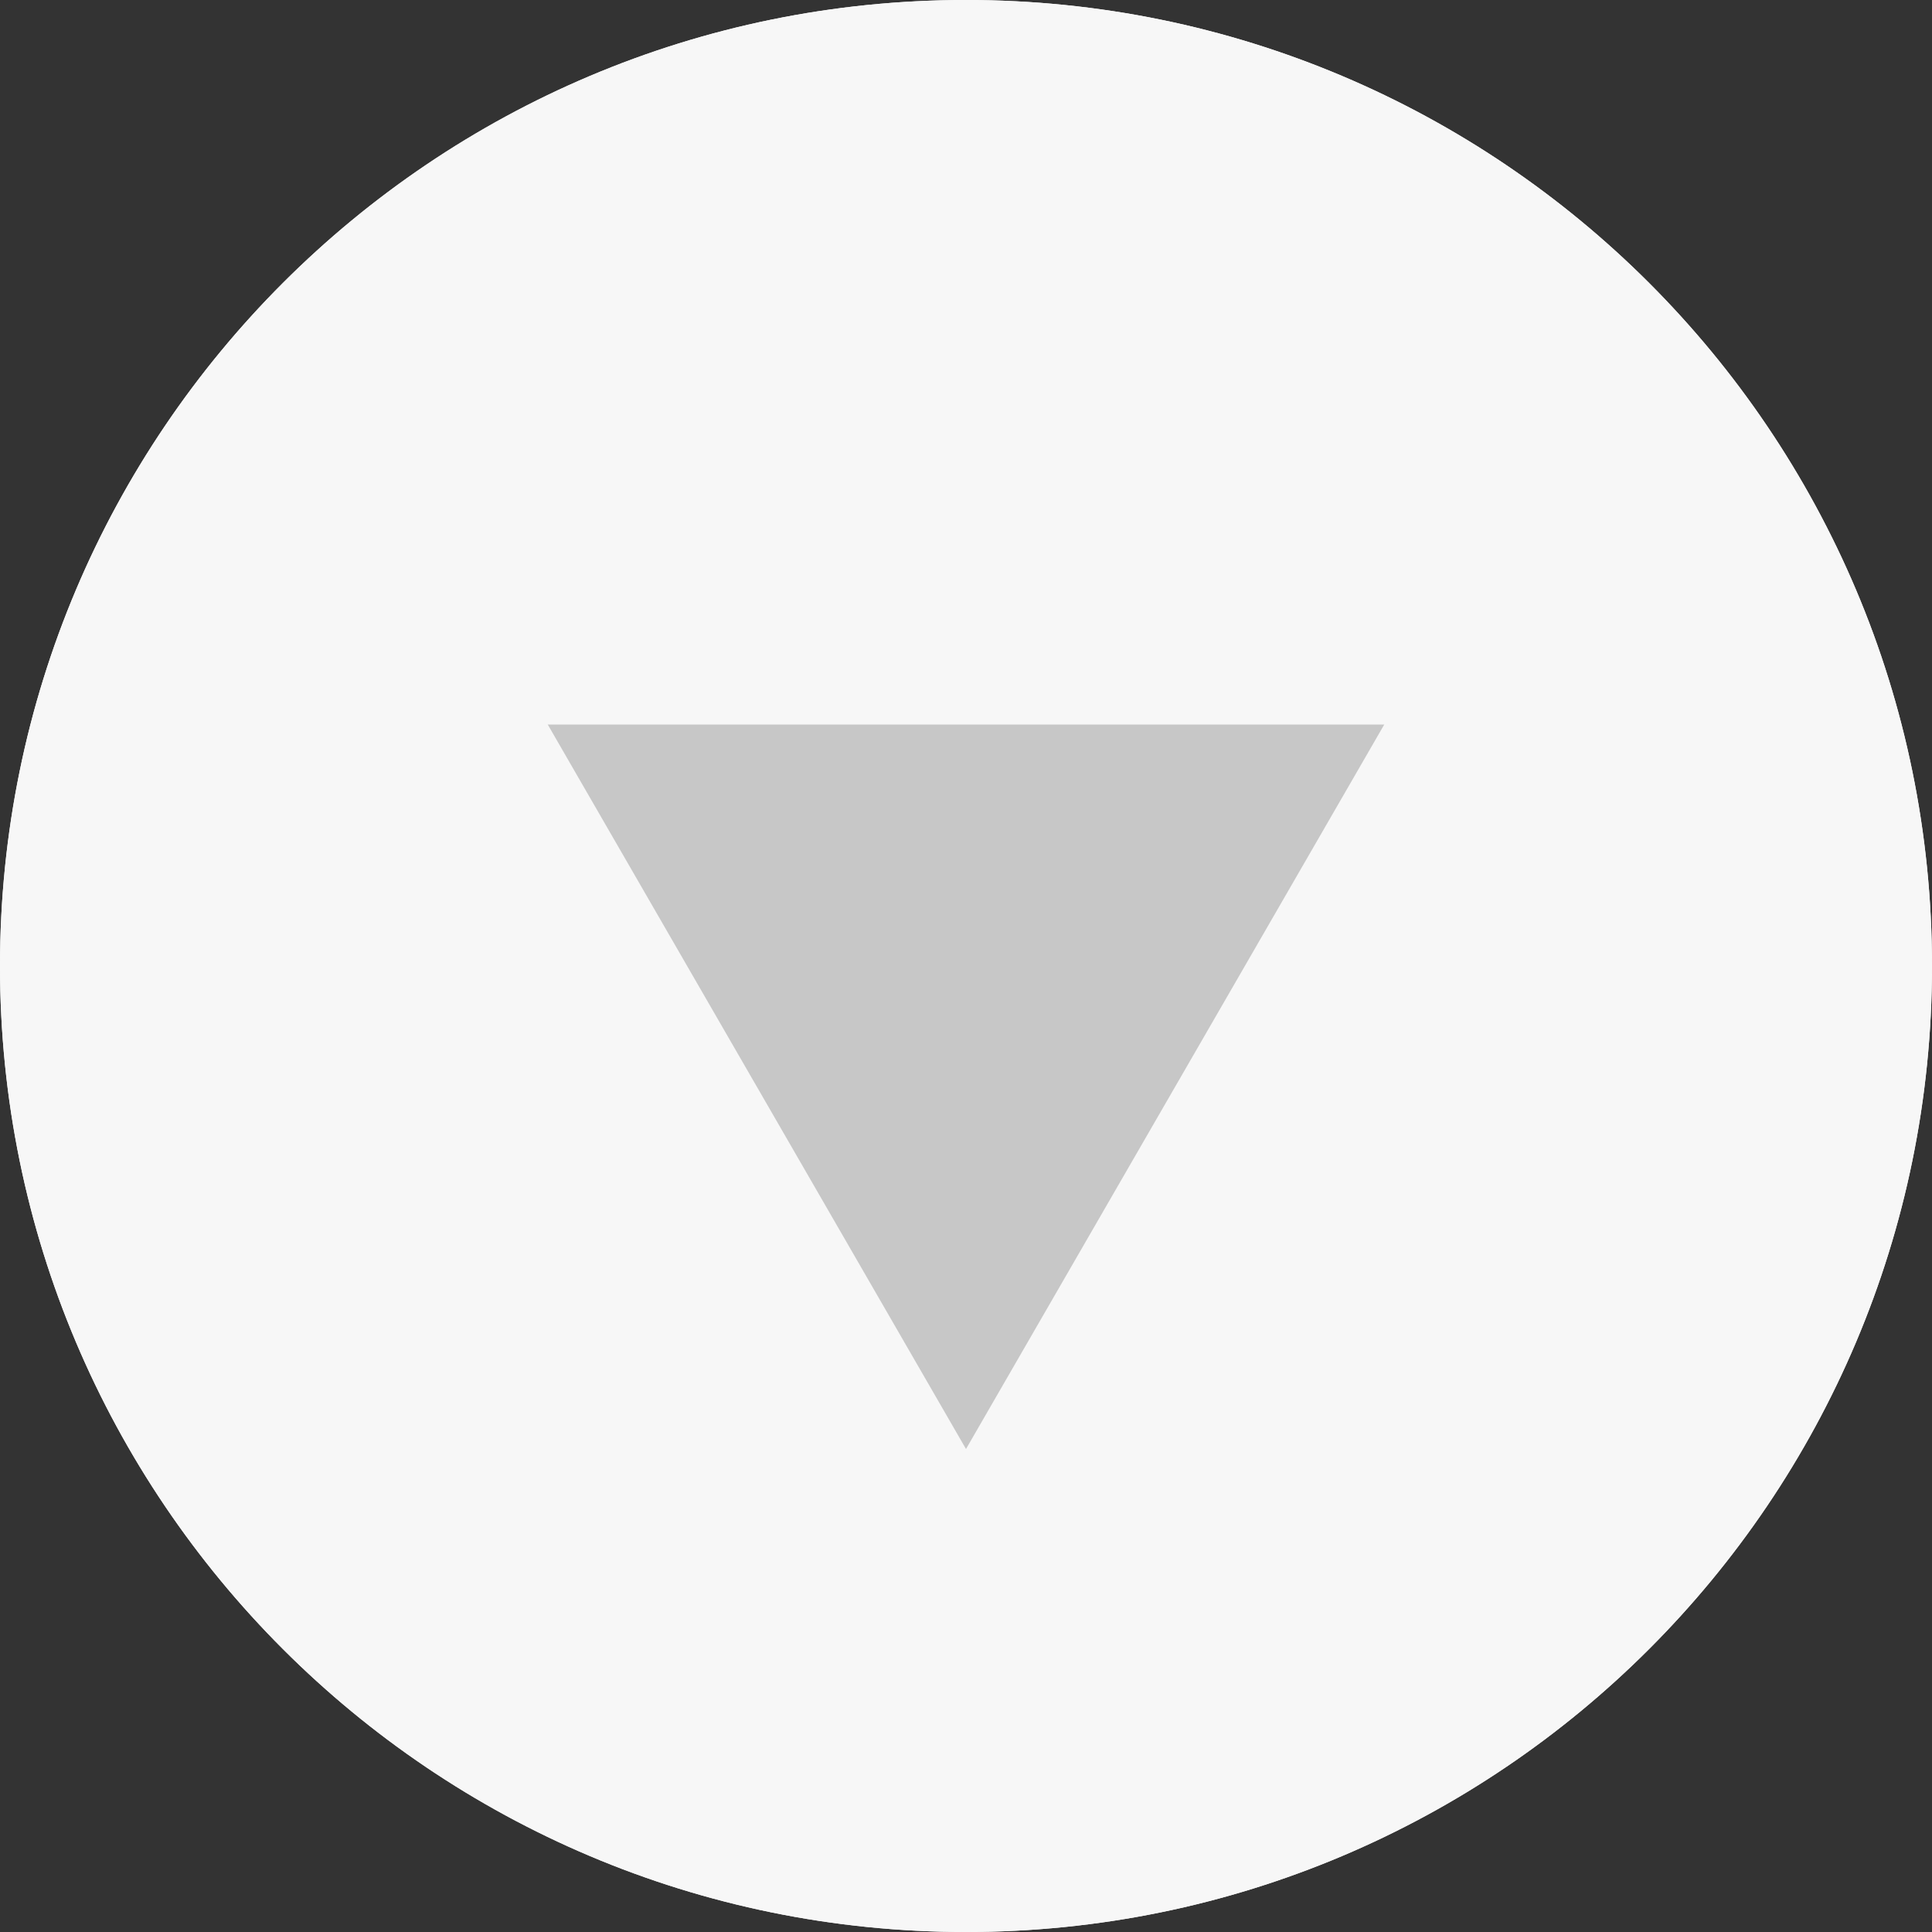 <svg width="12" height="12" viewBox="0 0 12 12" version="1.1" xmlns="http://www.w3.org/2000/svg" xmlns:xlink="http://www.w3.org/1999/xlink">
<rect x="0" y="0" width="12" height="12" fill="#333333" stroke="none"/>
<title>scroll_down_button</title>
<desc>Created using Figma</desc>
<g id="Canvas" transform="translate(98 1429)">
<g id="scroll_down_button">
<g id="hover">
<g id="Ellipse">
<use xlink:href="#path0_fill" transform="translate(-98 -1429)" fill="#F7F7F7"/>
<mask id="mask0_outline_ins">
<use xlink:href="#path0_fill" fill="white" transform="translate(-98 -1429)"/>
</mask>
<g mask="url(#mask0_outline_ins)">
<use xlink:href="#path1_stroke_2x" transform="translate(-98 -1429)" fill="#B2CDD6"/>
</g>
</g>
<g id="Polygon">
<use xlink:href="#path2_fill" transform="matrix(-1 -8.74228e-08 8.74228e-08 -1 -89 -1420)" fill="#B2CDD6"/>
</g>
</g>
<g id="normal">
<g id="Ellipse">
<use xlink:href="#path0_fill" transform="translate(-98 -1429)" fill="#F7F7F7"/>
<mask id="mask1_outline_ins">
<use xlink:href="#path0_fill" fill="white" transform="translate(-98 -1429)"/>
</mask>
<g mask="url(#mask1_outline_ins)">
<use xlink:href="#path1_stroke_2x" transform="translate(-98 -1429)" fill="#C7C7C7"/>
</g>
</g>
<g id="Polygon">
<use xlink:href="#path3_fill" transform="matrix(-1 -8.74228e-08 8.74228e-08 -1 -89 -1420)" fill="#C7C7C7"/>
</g>
</g>
</g>
</g>
<defs>
<path id="path0_fill" d="M 12 6C 12 9.314 9.314 12 6 12C 2.686 12 0 9.314 0 6C 0 2.686 2.686 0 6 0C 9.314 0 12 2.686 12 6Z"/>
<path id="path1_stroke_2x" d="M 11 6C 11 8.761 8.761 11 6 11L 6 13C 9.866 13 13 9.866 13 6L 11 6ZM 6 11C 3.239 11 1 8.761 1 6L -1 6C -1 9.866 2.134 13 6 13L 6 11ZM 1 6C 1 3.239 3.239 1 6 1L 6 -1C 2.134 -1 -1 2.134 -1 6L 1 6ZM 6 1C 8.761 1 11 3.239 11 6L 13 6C 13 2.134 9.866 -1 6 -1L 6 1Z"/>
<path id="path2_fill" d="M 3 0L 5.598 4.5L 0.402 4.5L 3 0Z"/>
<path id="path3_fill" d="M 3 0L 5.598 4.5L 0.402 4.5L 3 0Z"/>
</defs>
<style>svg { cursor: pointer; }</style>
</svg>
